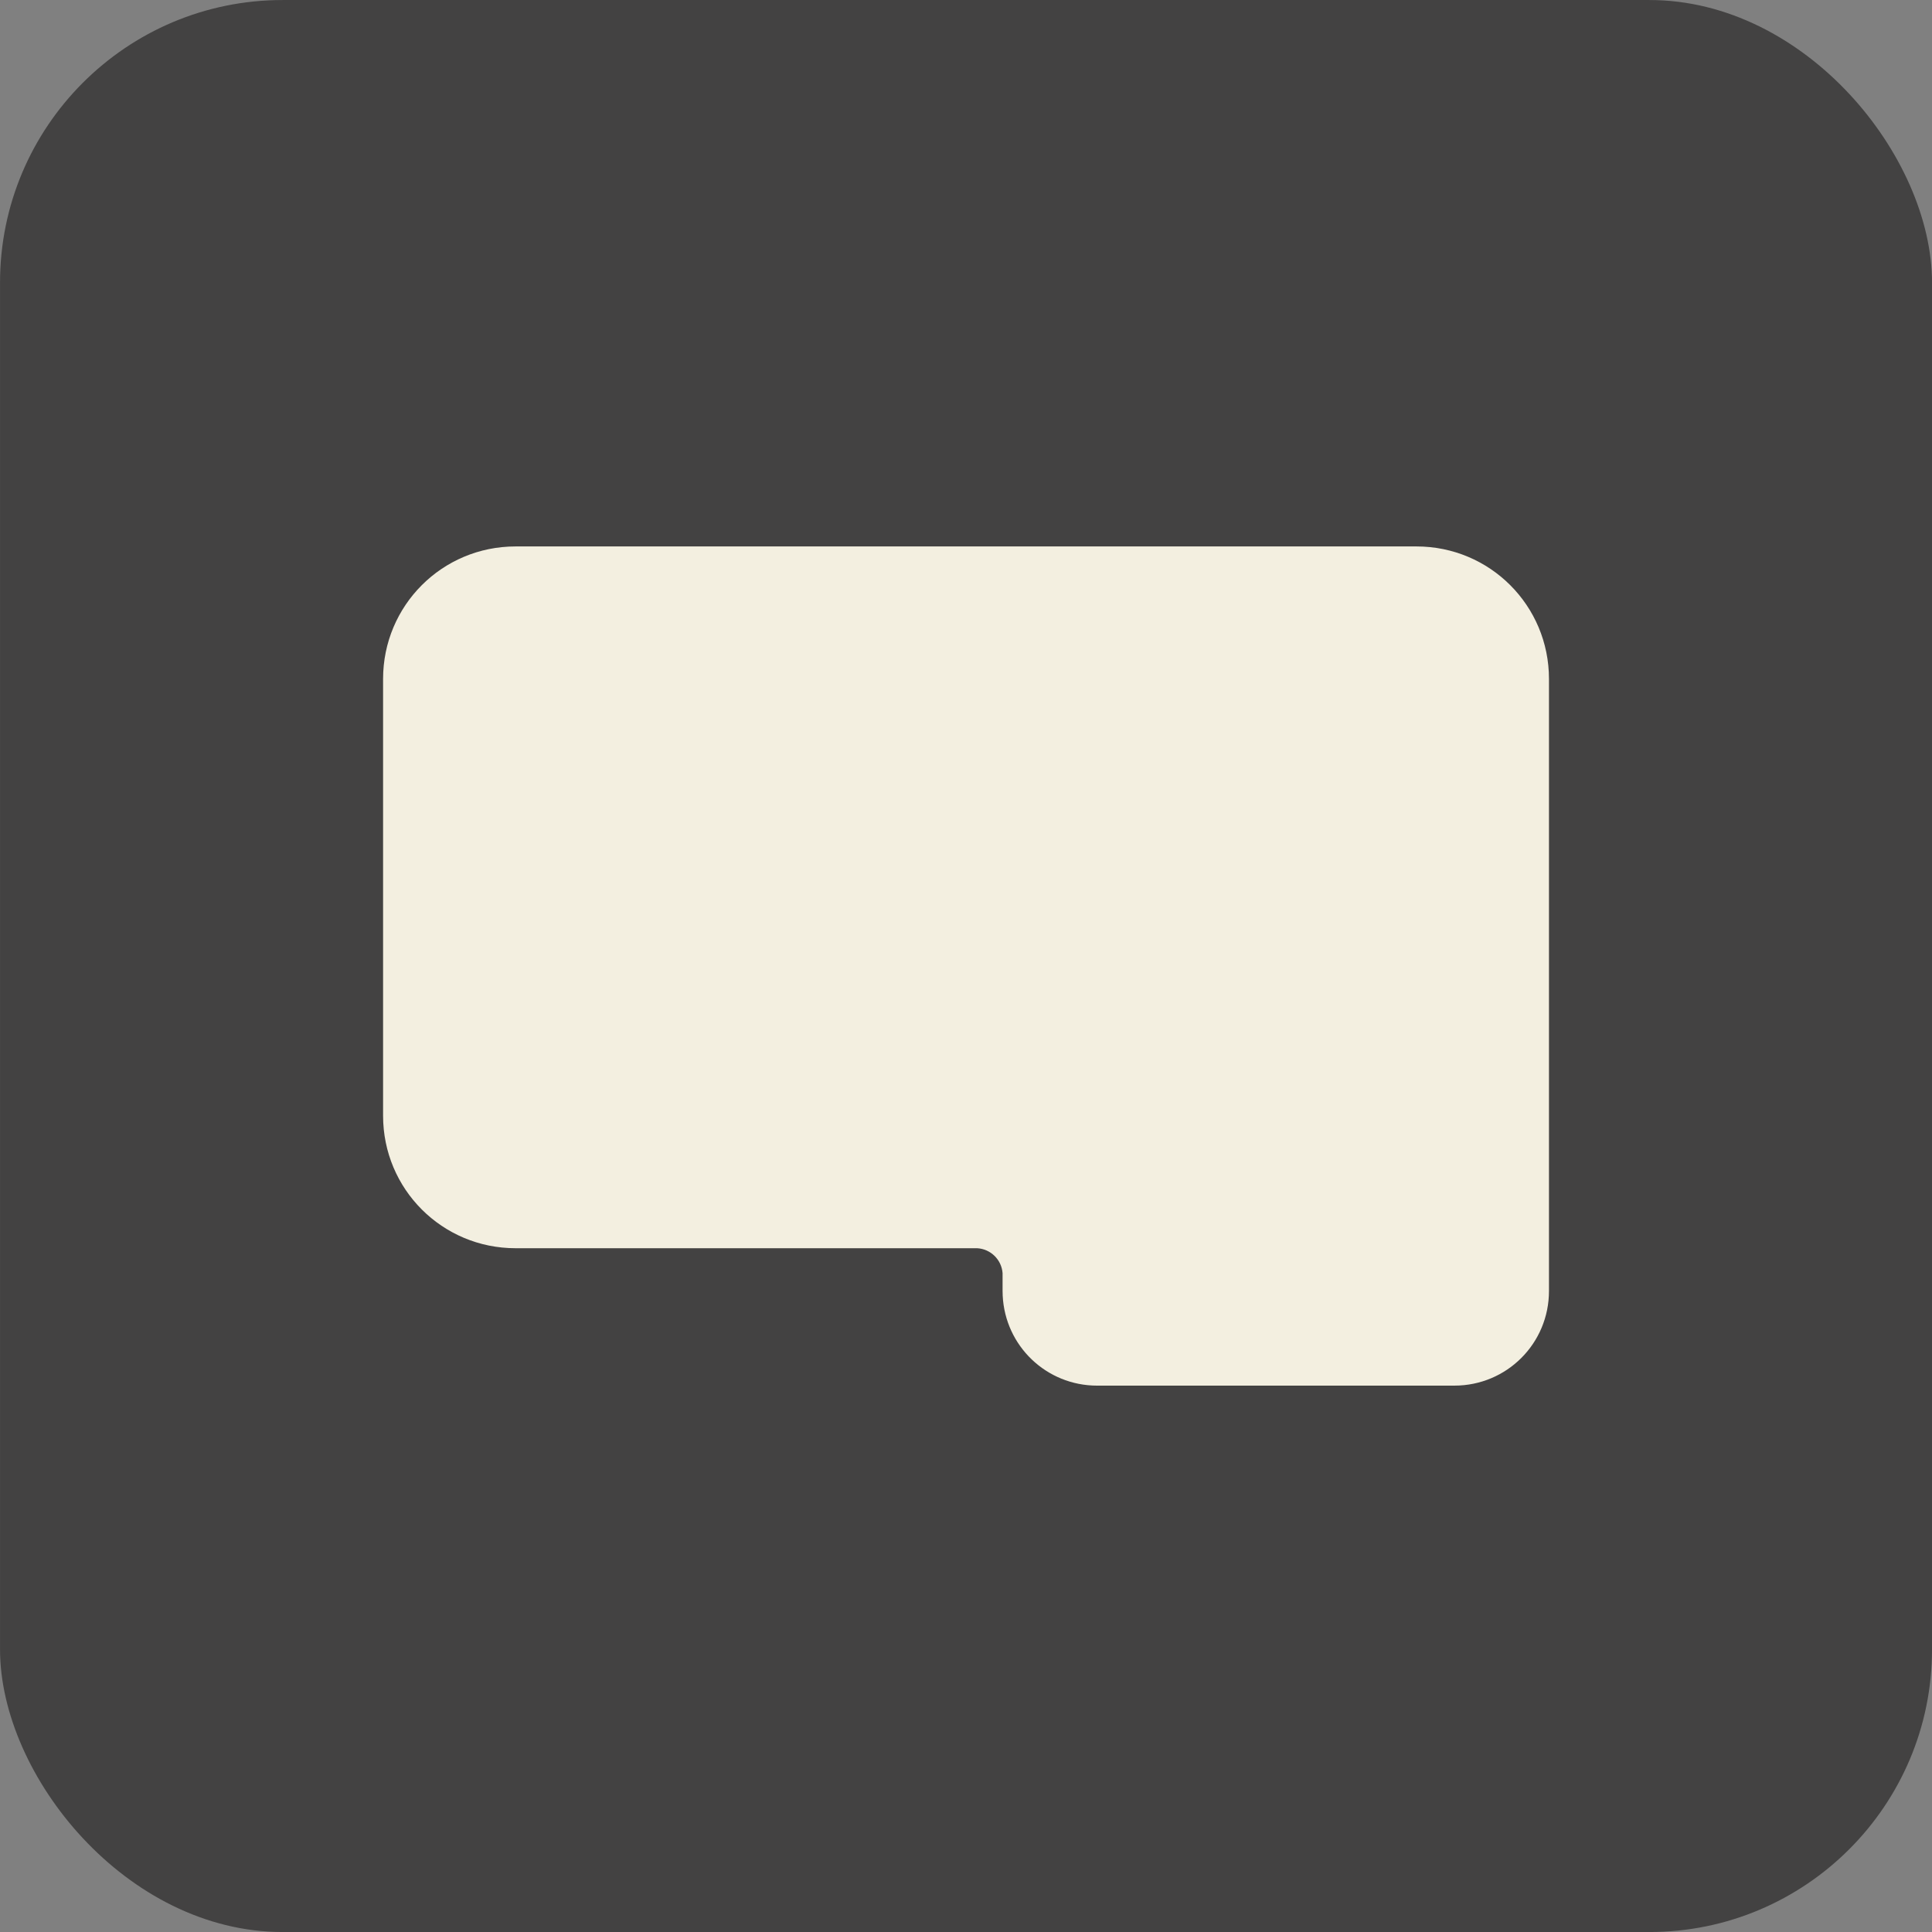 <?xml version="1.0" encoding="UTF-8" standalone="no"?>
<!-- Created with Inkscape (http://www.inkscape.org/) -->

<svg
   width="76.729mm"
   height="76.729mm"
   viewBox="0 0 76.729 76.729"
   version="1.1"
   id="svg1"
   inkscape:version="1.3 (0e150ed, 2023-07-21)"
   sodipodi:docname="badge-folder.svg"
   xmlns:inkscape="http://www.inkscape.org/namespaces/inkscape"
   xmlns:sodipodi="http://sodipodi.sourceforge.net/DTD/sodipodi-0.dtd"
   xmlns="http://www.w3.org/2000/svg"
   xmlns:svg="http://www.w3.org/2000/svg">
  <rect x="0" y="0" width="76.729" height="76.729" fill="#808080" stroke="none"/>
  <sodipodi:namedview
     id="namedview1"
     pagecolor="#505050"
     bordercolor="#ffffff"
     borderopacity="1"
     inkscape:showpageshadow="0"
     inkscape:pageopacity="0"
     inkscape:pagecheckerboard="1"
     inkscape:deskcolor="#505050"
     inkscape:document-units="mm"
     inkscape:zoom="1.0431888"
     inkscape:cx="132.2867"
     inkscape:cy="255.4667"
     inkscape:window-width="1452"
     inkscape:window-height="1237"
     inkscape:window-x="1108"
     inkscape:window-y="32"
     inkscape:window-maximized="0"
     inkscape:current-layer="layer1" />
  <defs
     id="defs1">
    <inkscape:path-effect
       effect="fillet_chamfer"
       id="path-effect94"
       is_visible="true"
       lpeversion="1"
       nodesatellites_param="F,0,0,1,0,33.332,0,1 @ F,0,0,1,0,0,0,1 @ F,0,1,1,0,33.332,0,1 @ F,0,0,1,0,0,0,1 @ F,0,1,1,0,33.332,0,1 @ F,0,0,1,0,0,0,1 @ F,0,1,1,0,33.332,0,1 @ F,0,0,1,0,0,0,1 @ F,0,1,1,0,33.332,0,1 @ F,0,0,1,0,0,0,1"
       radius="0"
       unit="px"
       method="auto"
       mode="F"
       chamfer_steps="1"
       flexible="false"
       use_knot_distance="true"
       apply_no_radius="true"
       apply_with_radius="true"
       only_selected="false"
       hide_knots="false" />
  </defs>
  <g
     inkscape:label="Layer 1"
     inkscape:groupmode="layer"
     id="layer1"
     transform="translate(-142.61,-42.333)">
    <g
       id="g106"
       transform="rotate(180,-59.252,659.679)">
      <rect
         style="fill:#434242;fill-opacity:1;stroke:none;stroke-width:2.646;stroke-dasharray:none;stroke-opacity:1"
         id="rect100"
         width="76.729"
         height="76.729"
         x="-337.844"
         y="1200.295"
         ry="11.225" />
      <path
         id="path92"
         style="fill:#f3efe0;fill-opacity:1;stroke:none;stroke-width:0.531;stroke-linecap:round;stroke-linejoin:round"
         d="m -318.873,1221.995 c -2.082,0 -3.758,1.676 -3.758,3.758 v 6.961 5.429 11.918 c 0,2.915 2.347,5.262 5.262,5.262 h 35.779 c 2.915,0 5.262,-2.347 5.262,-5.262 v -17.347 c 0,-2.915 -2.347,-5.262 -5.262,-5.262 h -18.33 c -0.539,-0.03 -0.969,-0.453 -1.011,-0.988 v -0.711 c 0,-0.047 -0.003,-0.093 -0.004,-0.14 v -0.043 c -3.8e-4,2e-4 -5.1e-4,4e-4 -8.7e-4,5e-4 -0.095,-1.997 -1.733,-3.576 -3.754,-3.576 z" />
    </g>
  </g>
</svg>
